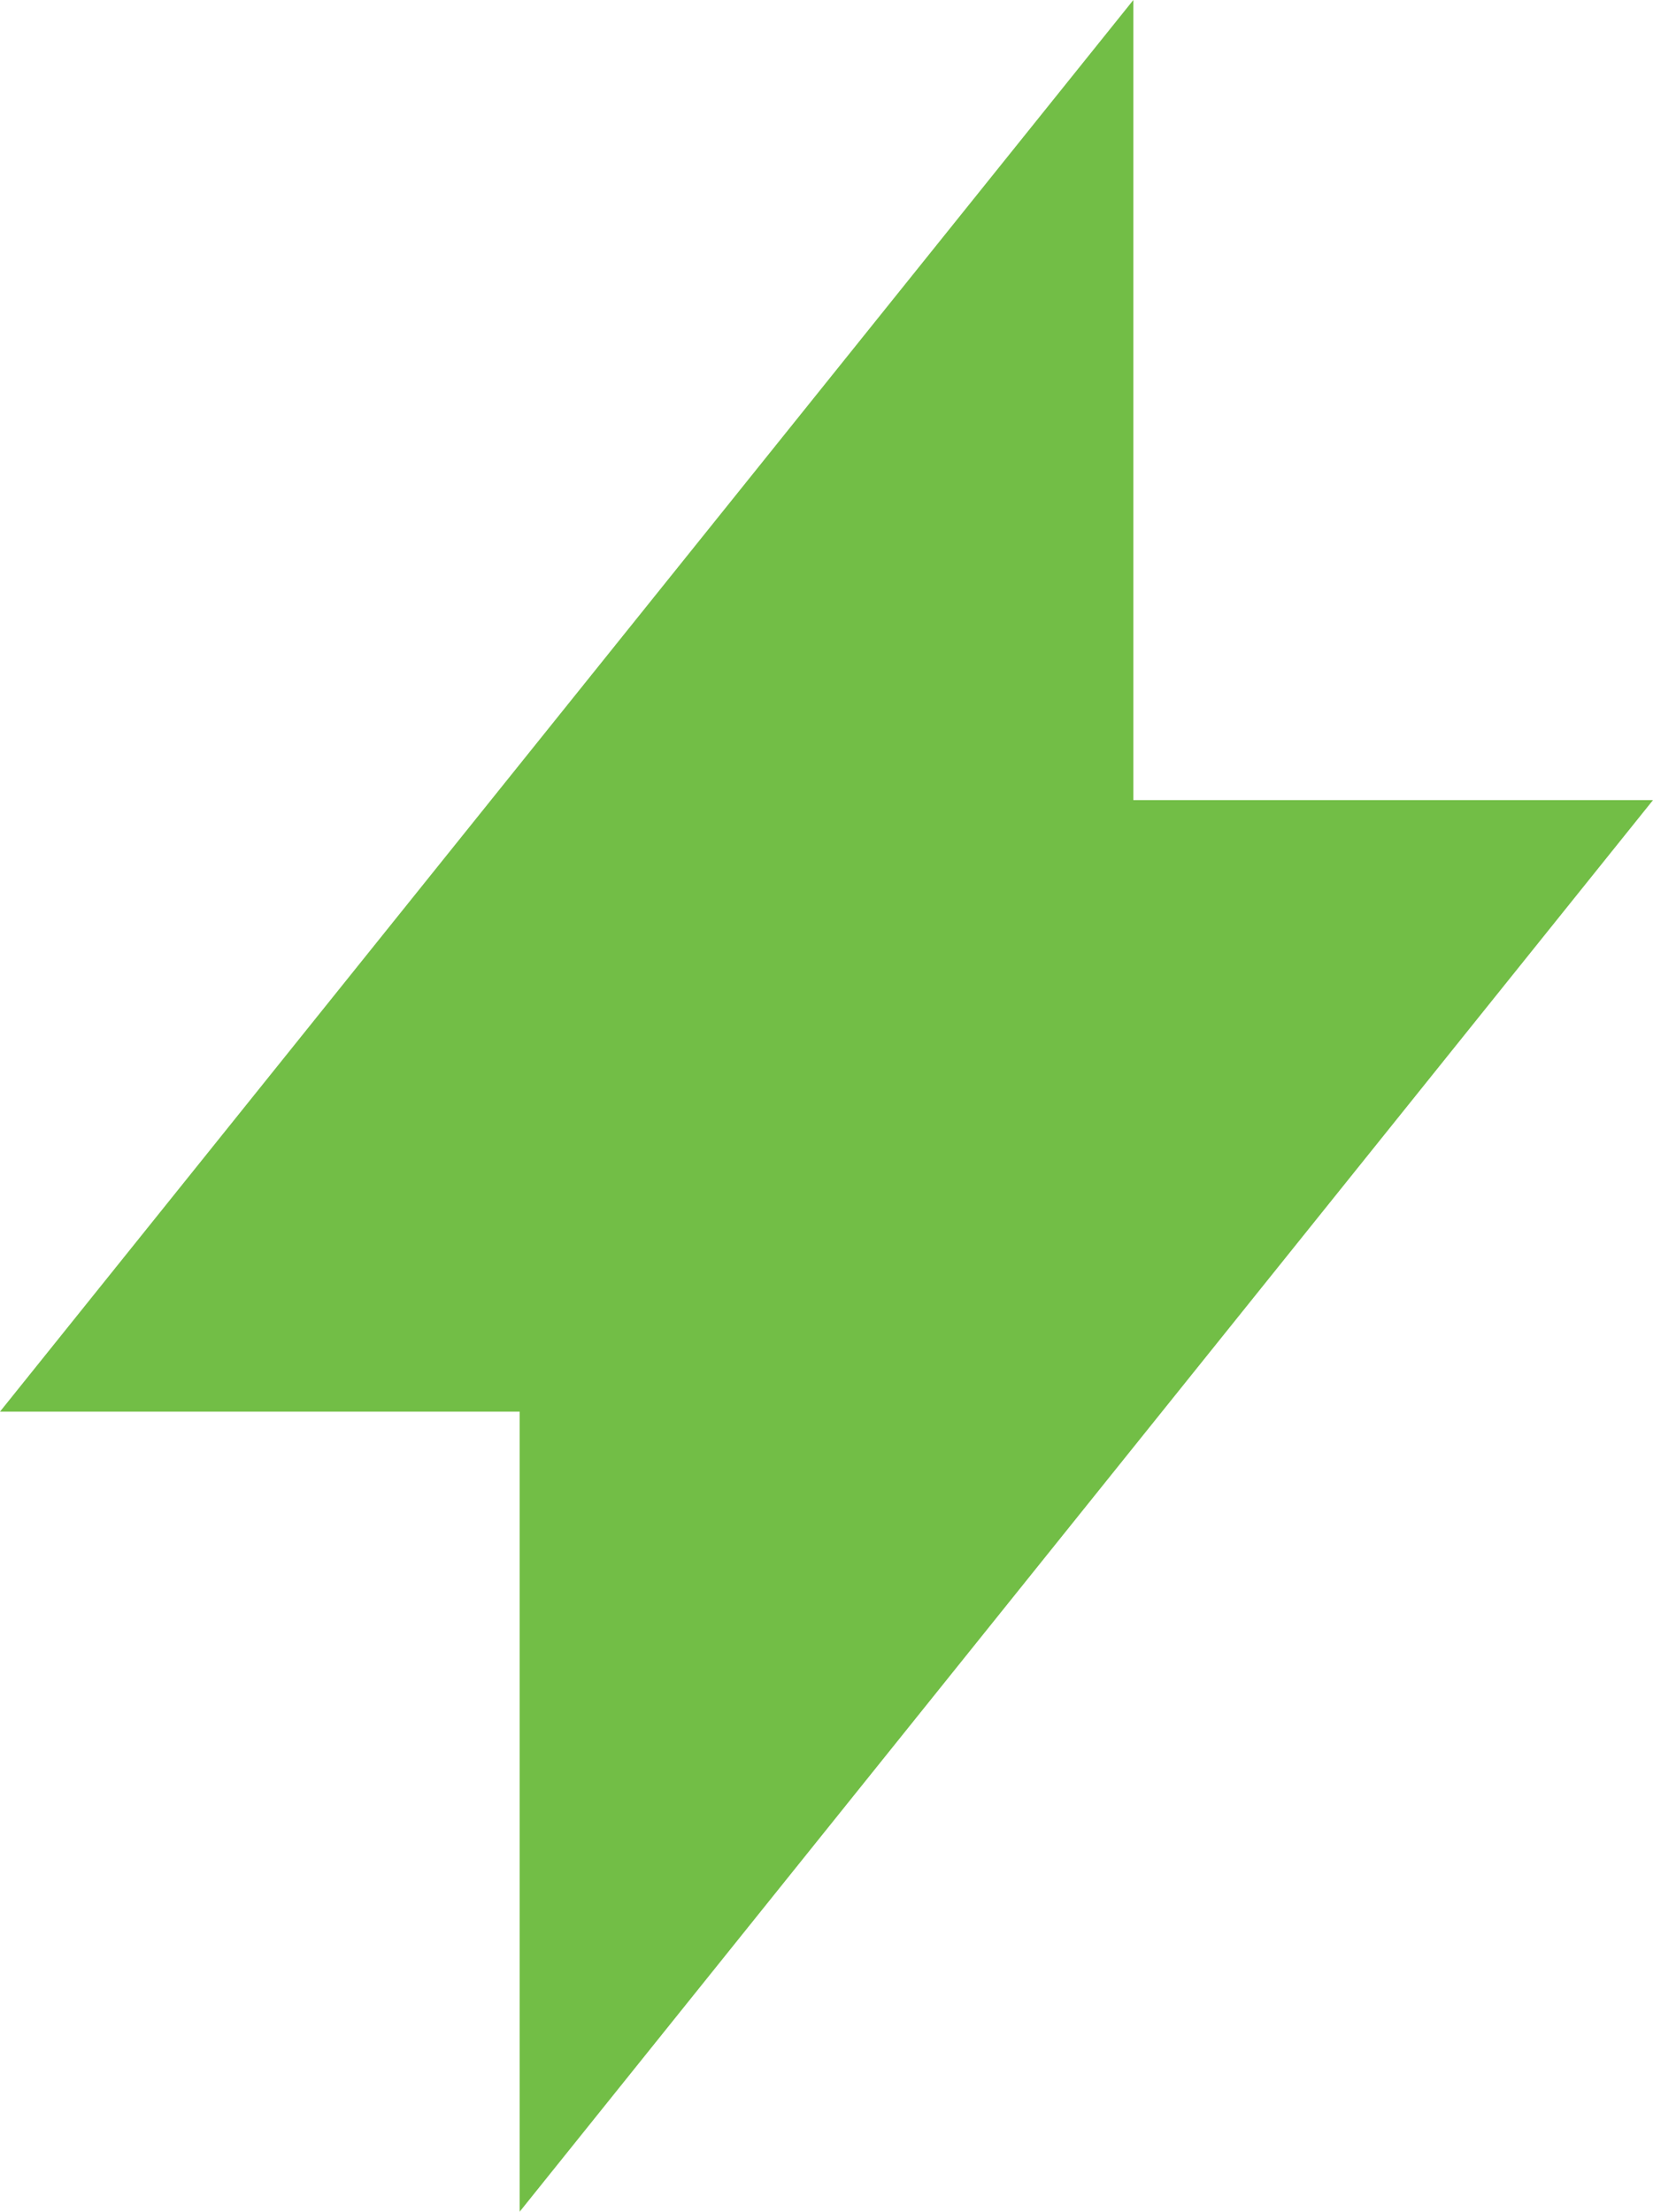 <?xml version="1.0" encoding="UTF-8"?>
<svg width="74px" height="99px" viewBox="0 0 74 99" version="1.1" xmlns="http://www.w3.org/2000/svg" xmlns:xlink="http://www.w3.org/1999/xlink">
    <!-- Generator: Sketch 59.1 (86144) - https://sketch.com -->
    <title>energy</title>
    <desc>Created with Sketch.</desc>
    <g id="Page-1" stroke="none" stroke-width="1" fill="none" fill-rule="evenodd">
        <g id="Home-Copy-20" transform="translate(-684, -3187)" fill="#72BE46">
            <polygon id="energy" points="707.263 3250.186 684 3250.186 734.737 3187 734.737 3222.814 758 3222.814 707.263 3286"></polygon>
        </g>
    </g>
</svg>